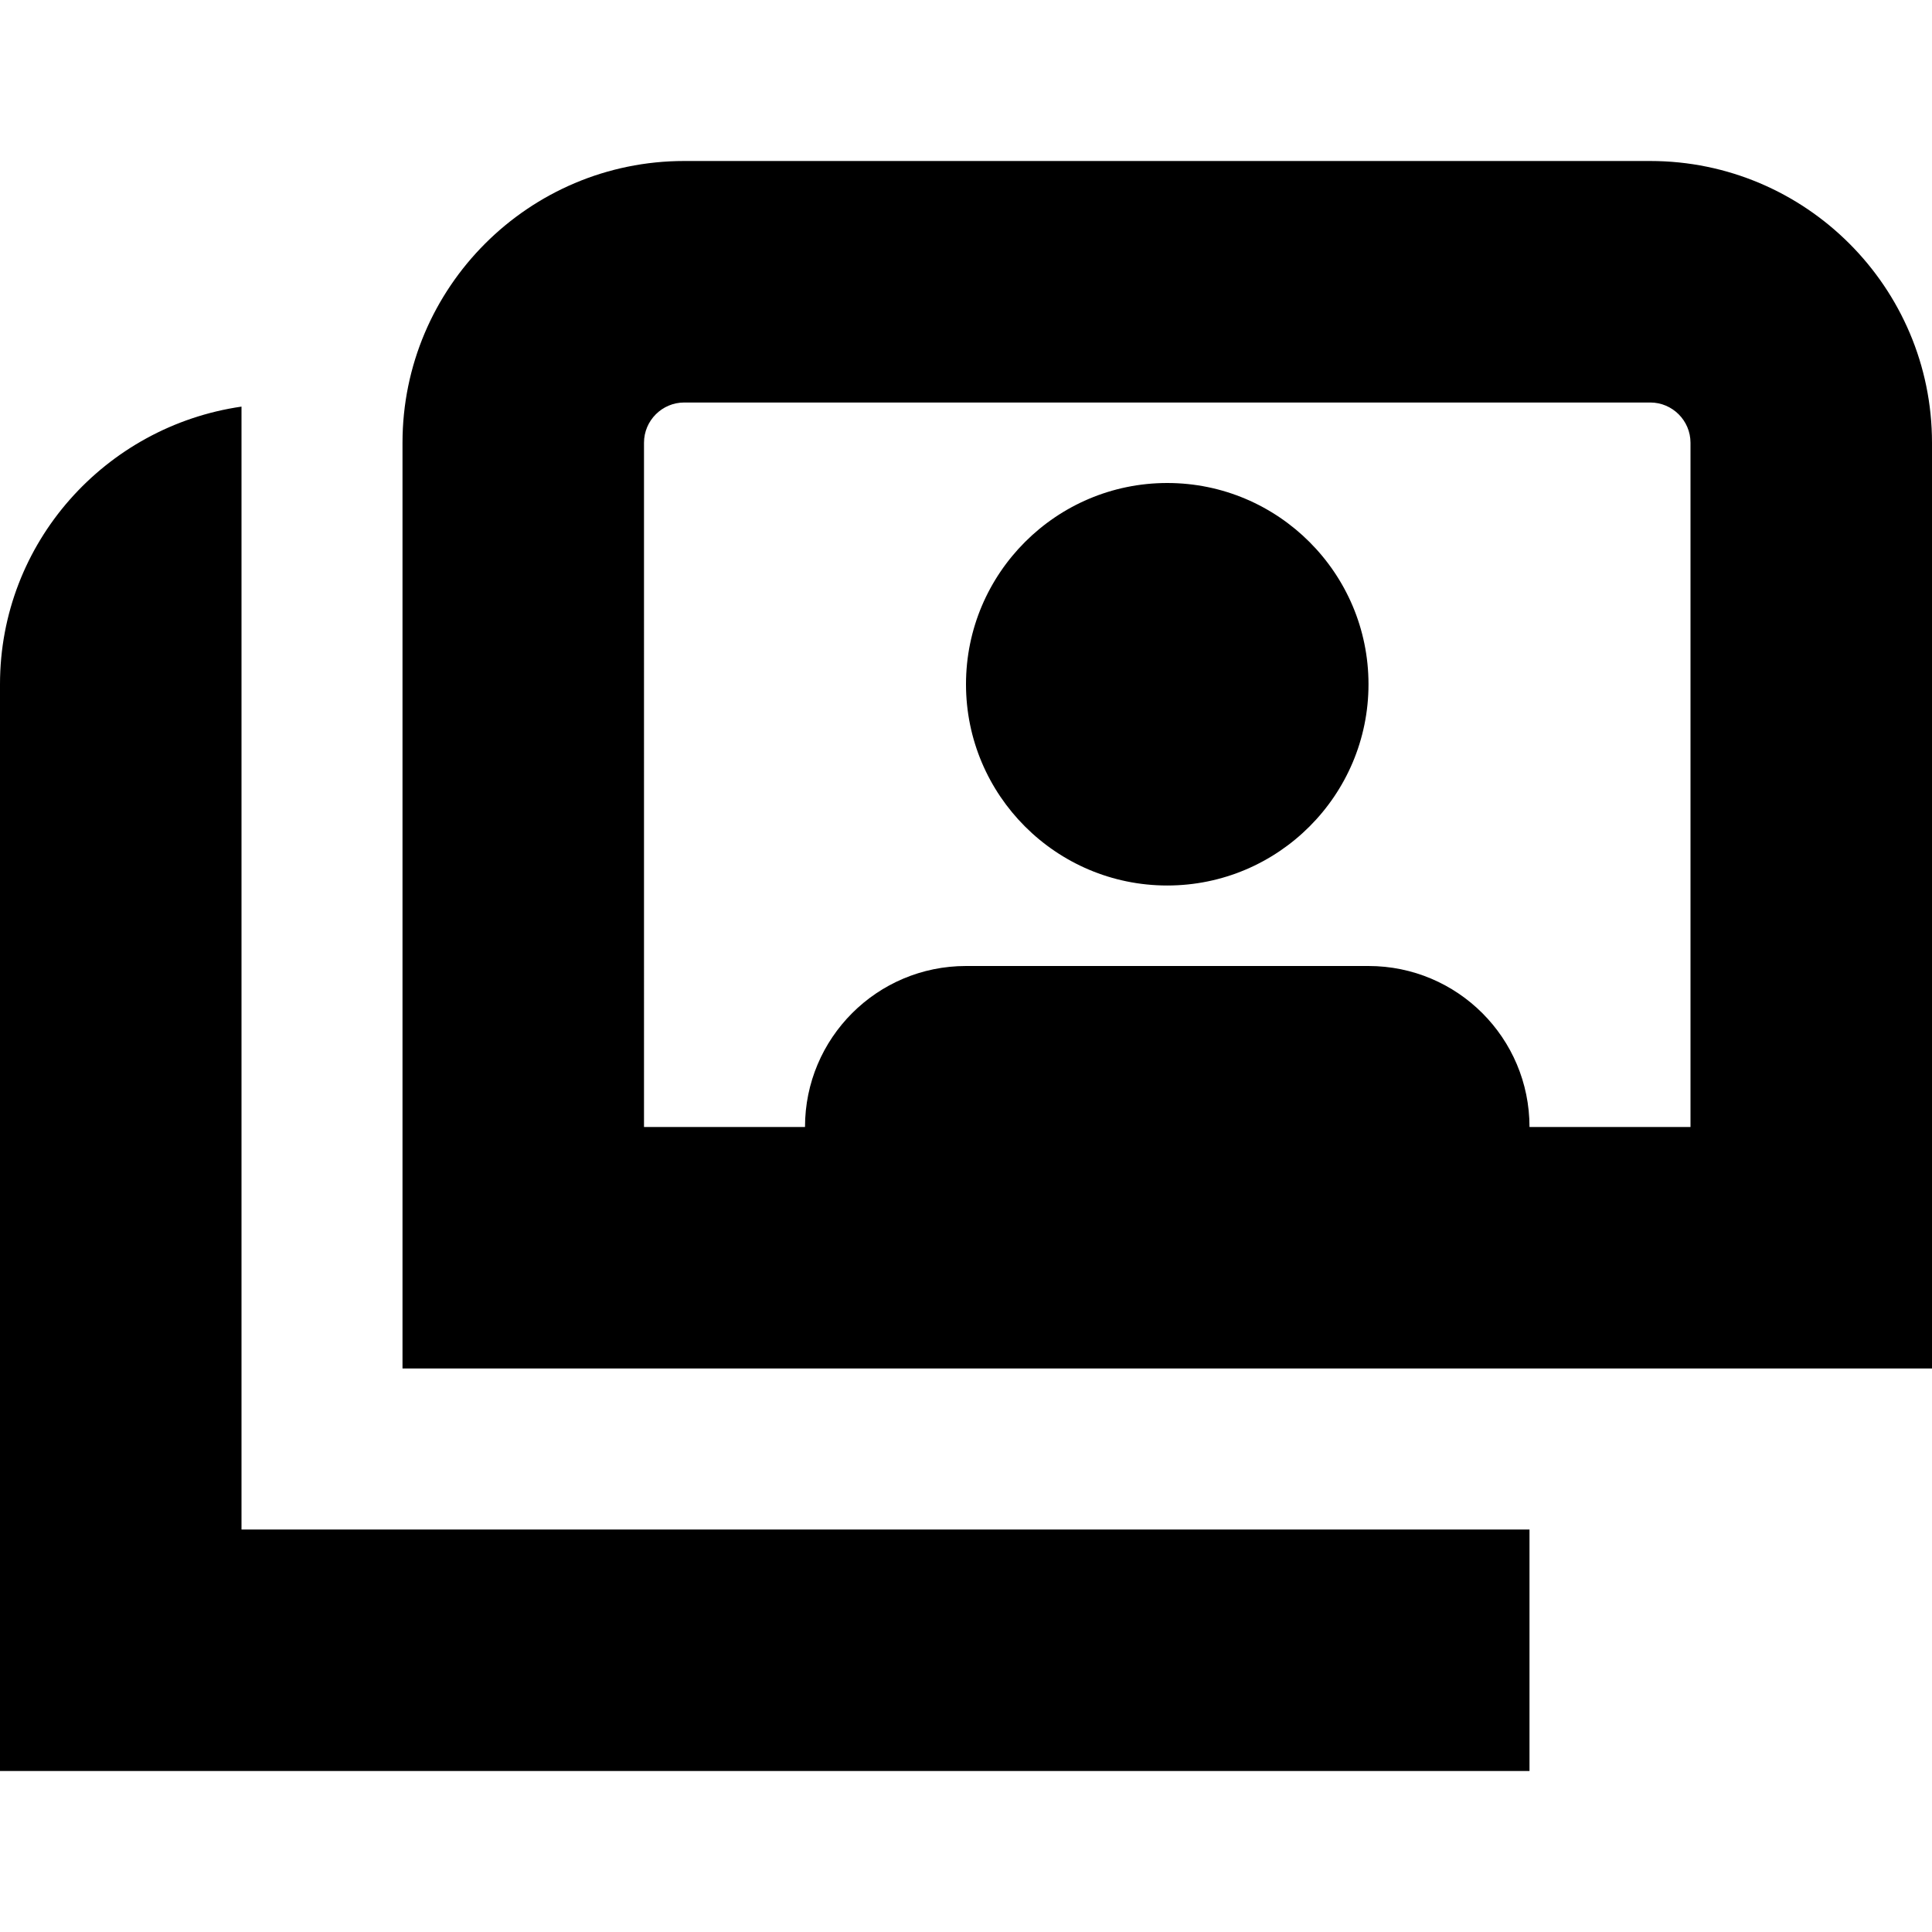 <?xml version="1.0" encoding="UTF-8"?>
<svg xmlns="http://www.w3.org/2000/svg" id="Layer_1" data-name="Layer 1" viewBox="0 0 24 24">
  <path d="m20.5,2h-12c-1.93,0-3.5,1.57-3.5,3.5v11.5h19V5.5c0-1.93-1.57-3.5-3.5-3.5Zm.5,12h-2c0-1.105-.895-2-2-2h-5c-1.105,0-2,.895-2,2h-2V5.5c0-.275.224-.5.5-.5h12c.276,0,.5.225.5.5v8.5ZM3,19h16v3H0v-13.5c0-1.758,1.308-3.204,3-3.449v13.949Zm14-10.5c0,1.379-1.121,2.5-2.5,2.5s-2.5-1.121-2.5-2.5,1.121-2.5,2.5-2.5,2.5,1.121,2.5,2.5Z"/>
</svg>
